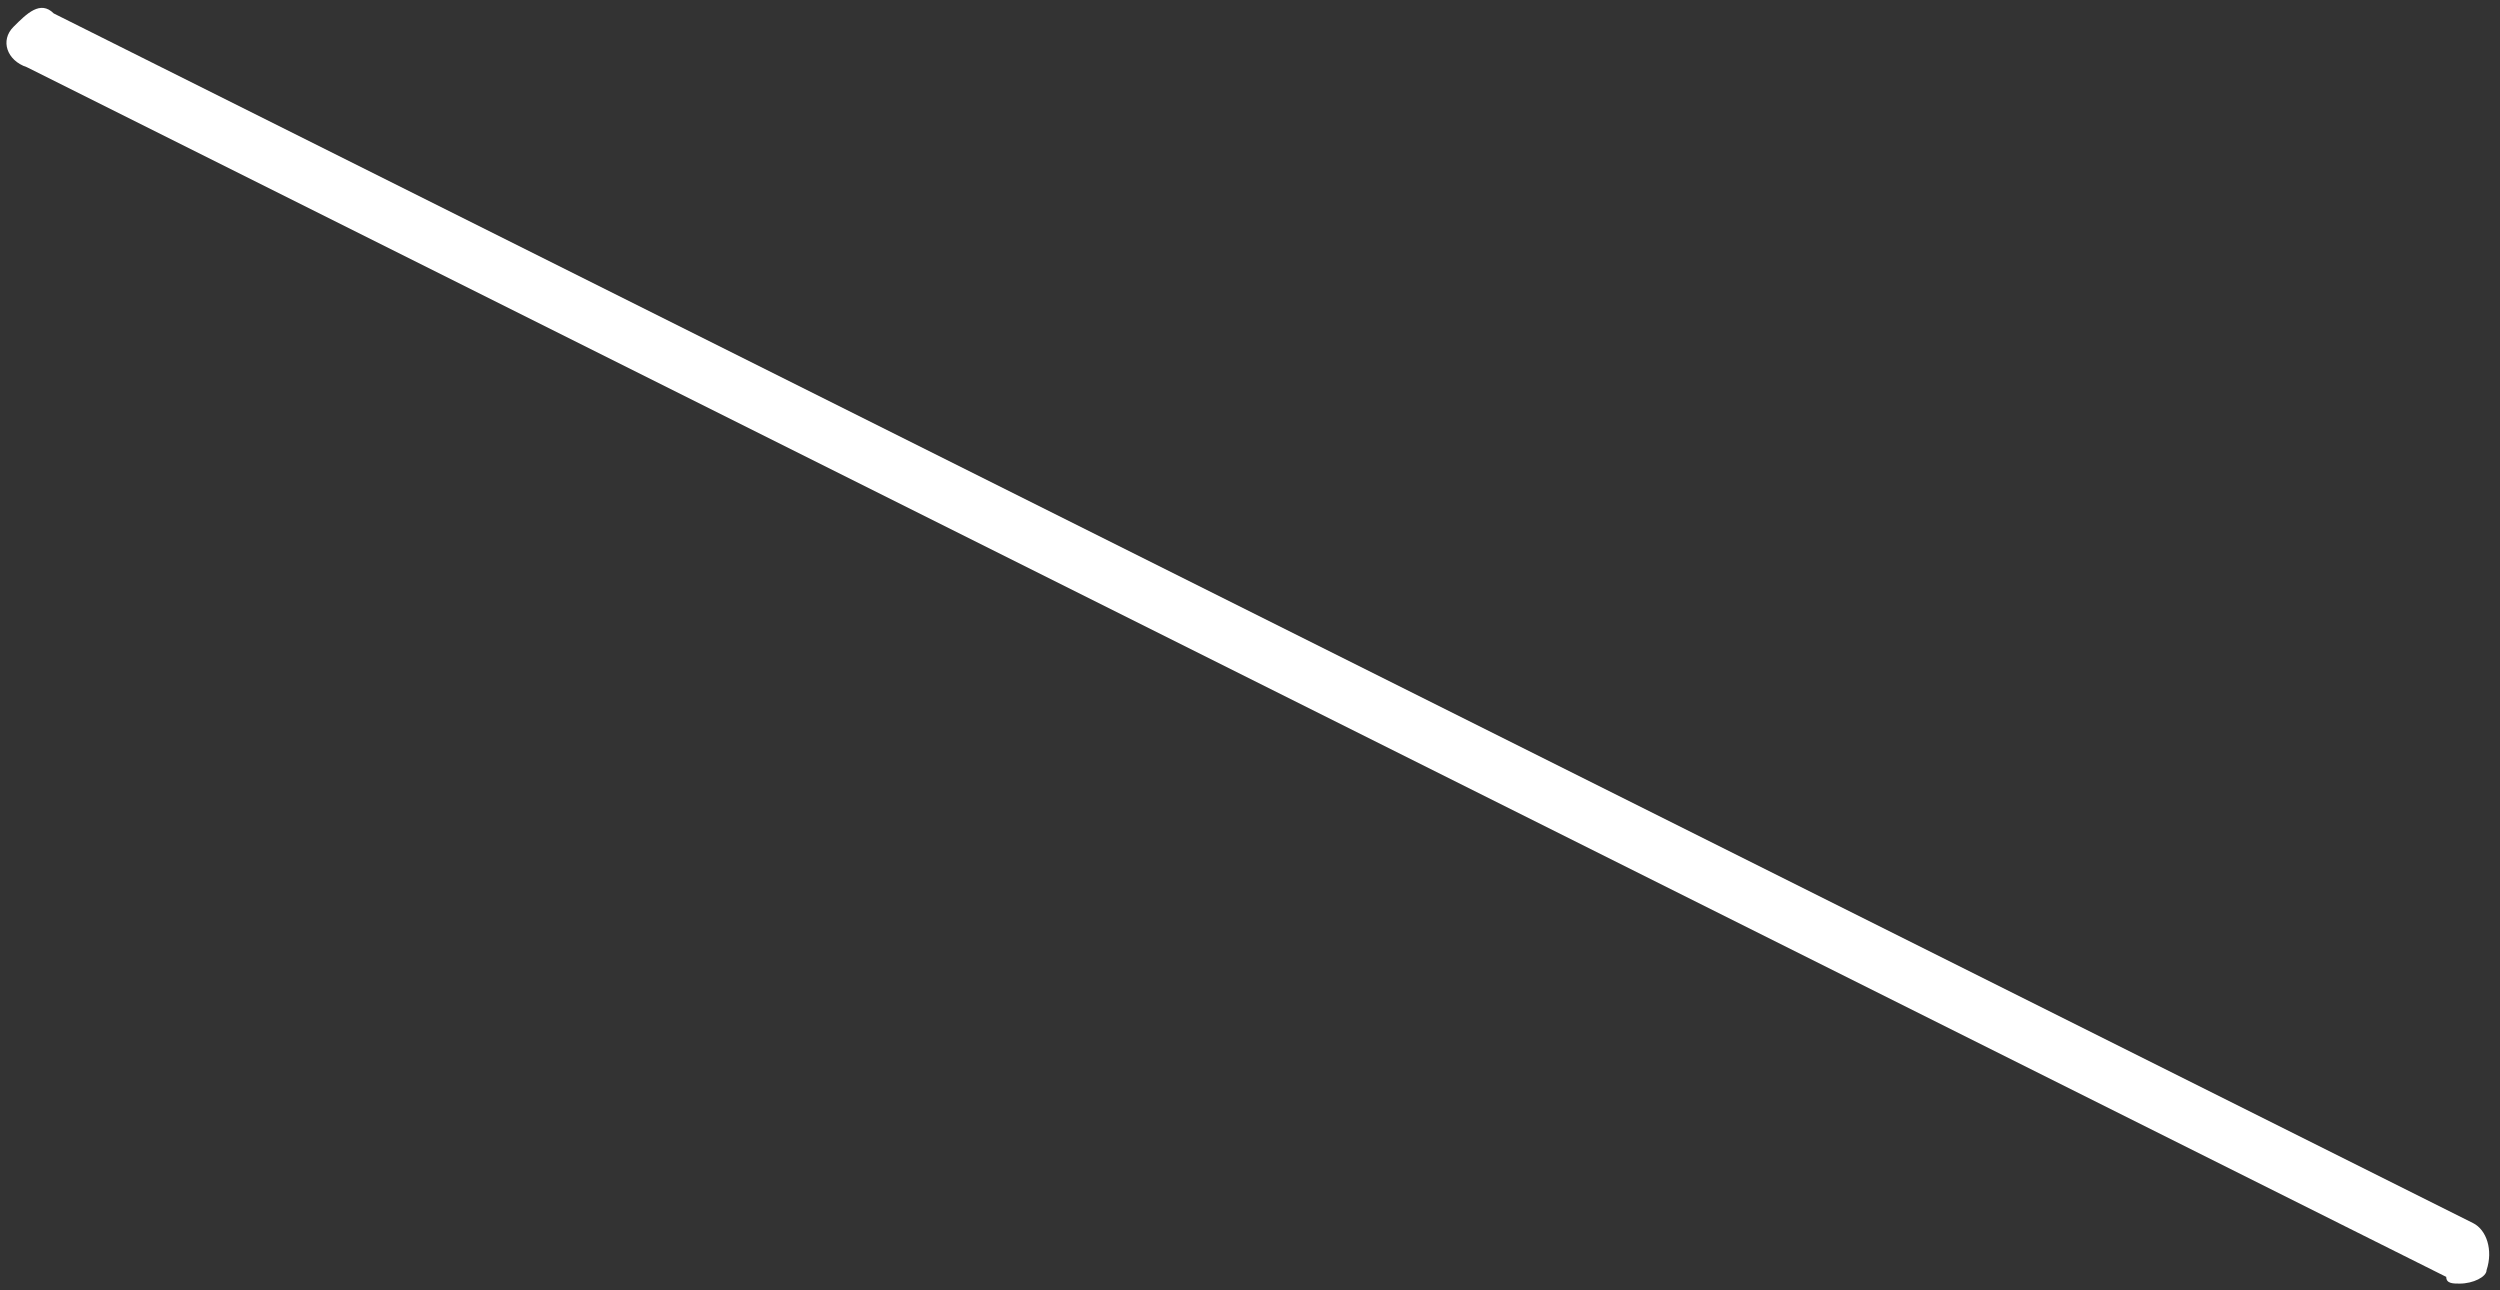 <?xml version="1.0" encoding="utf-8"?>
<!-- Generator: Adobe Illustrator 19.2.1, SVG Export Plug-In . SVG Version: 6.00 Build 0)  -->
<svg version="1.1" id="Layer_1" xmlns="http://www.w3.org/2000/svg" xmlns:xlink="http://www.w3.org/1999/xlink" x="0px" y="0px"
	 viewBox="0 0 37.2 19.2" style="enable-background:new 0 0 37.2 19.2;" xml:space="preserve">
<rect x="0" y="0" width="37.2" height="19.2" fill="#333333" stroke="none"/>
<style type="text/css">
	.st0{fill:#FFFFFF;}
</style>
<g>
	<path class="st0" d="M36.6,19.1c-0.1,0-0.2,0-0.2-0.1L0.4,1C0.1,0.9,0,0.6,0.2,0.4S0.6,0,0.8,0.2l36,18c0.2,0.1,0.3,0.4,0.2,0.7
		C37,19,36.8,19.1,36.6,19.1z"/>
</g>
</svg>
